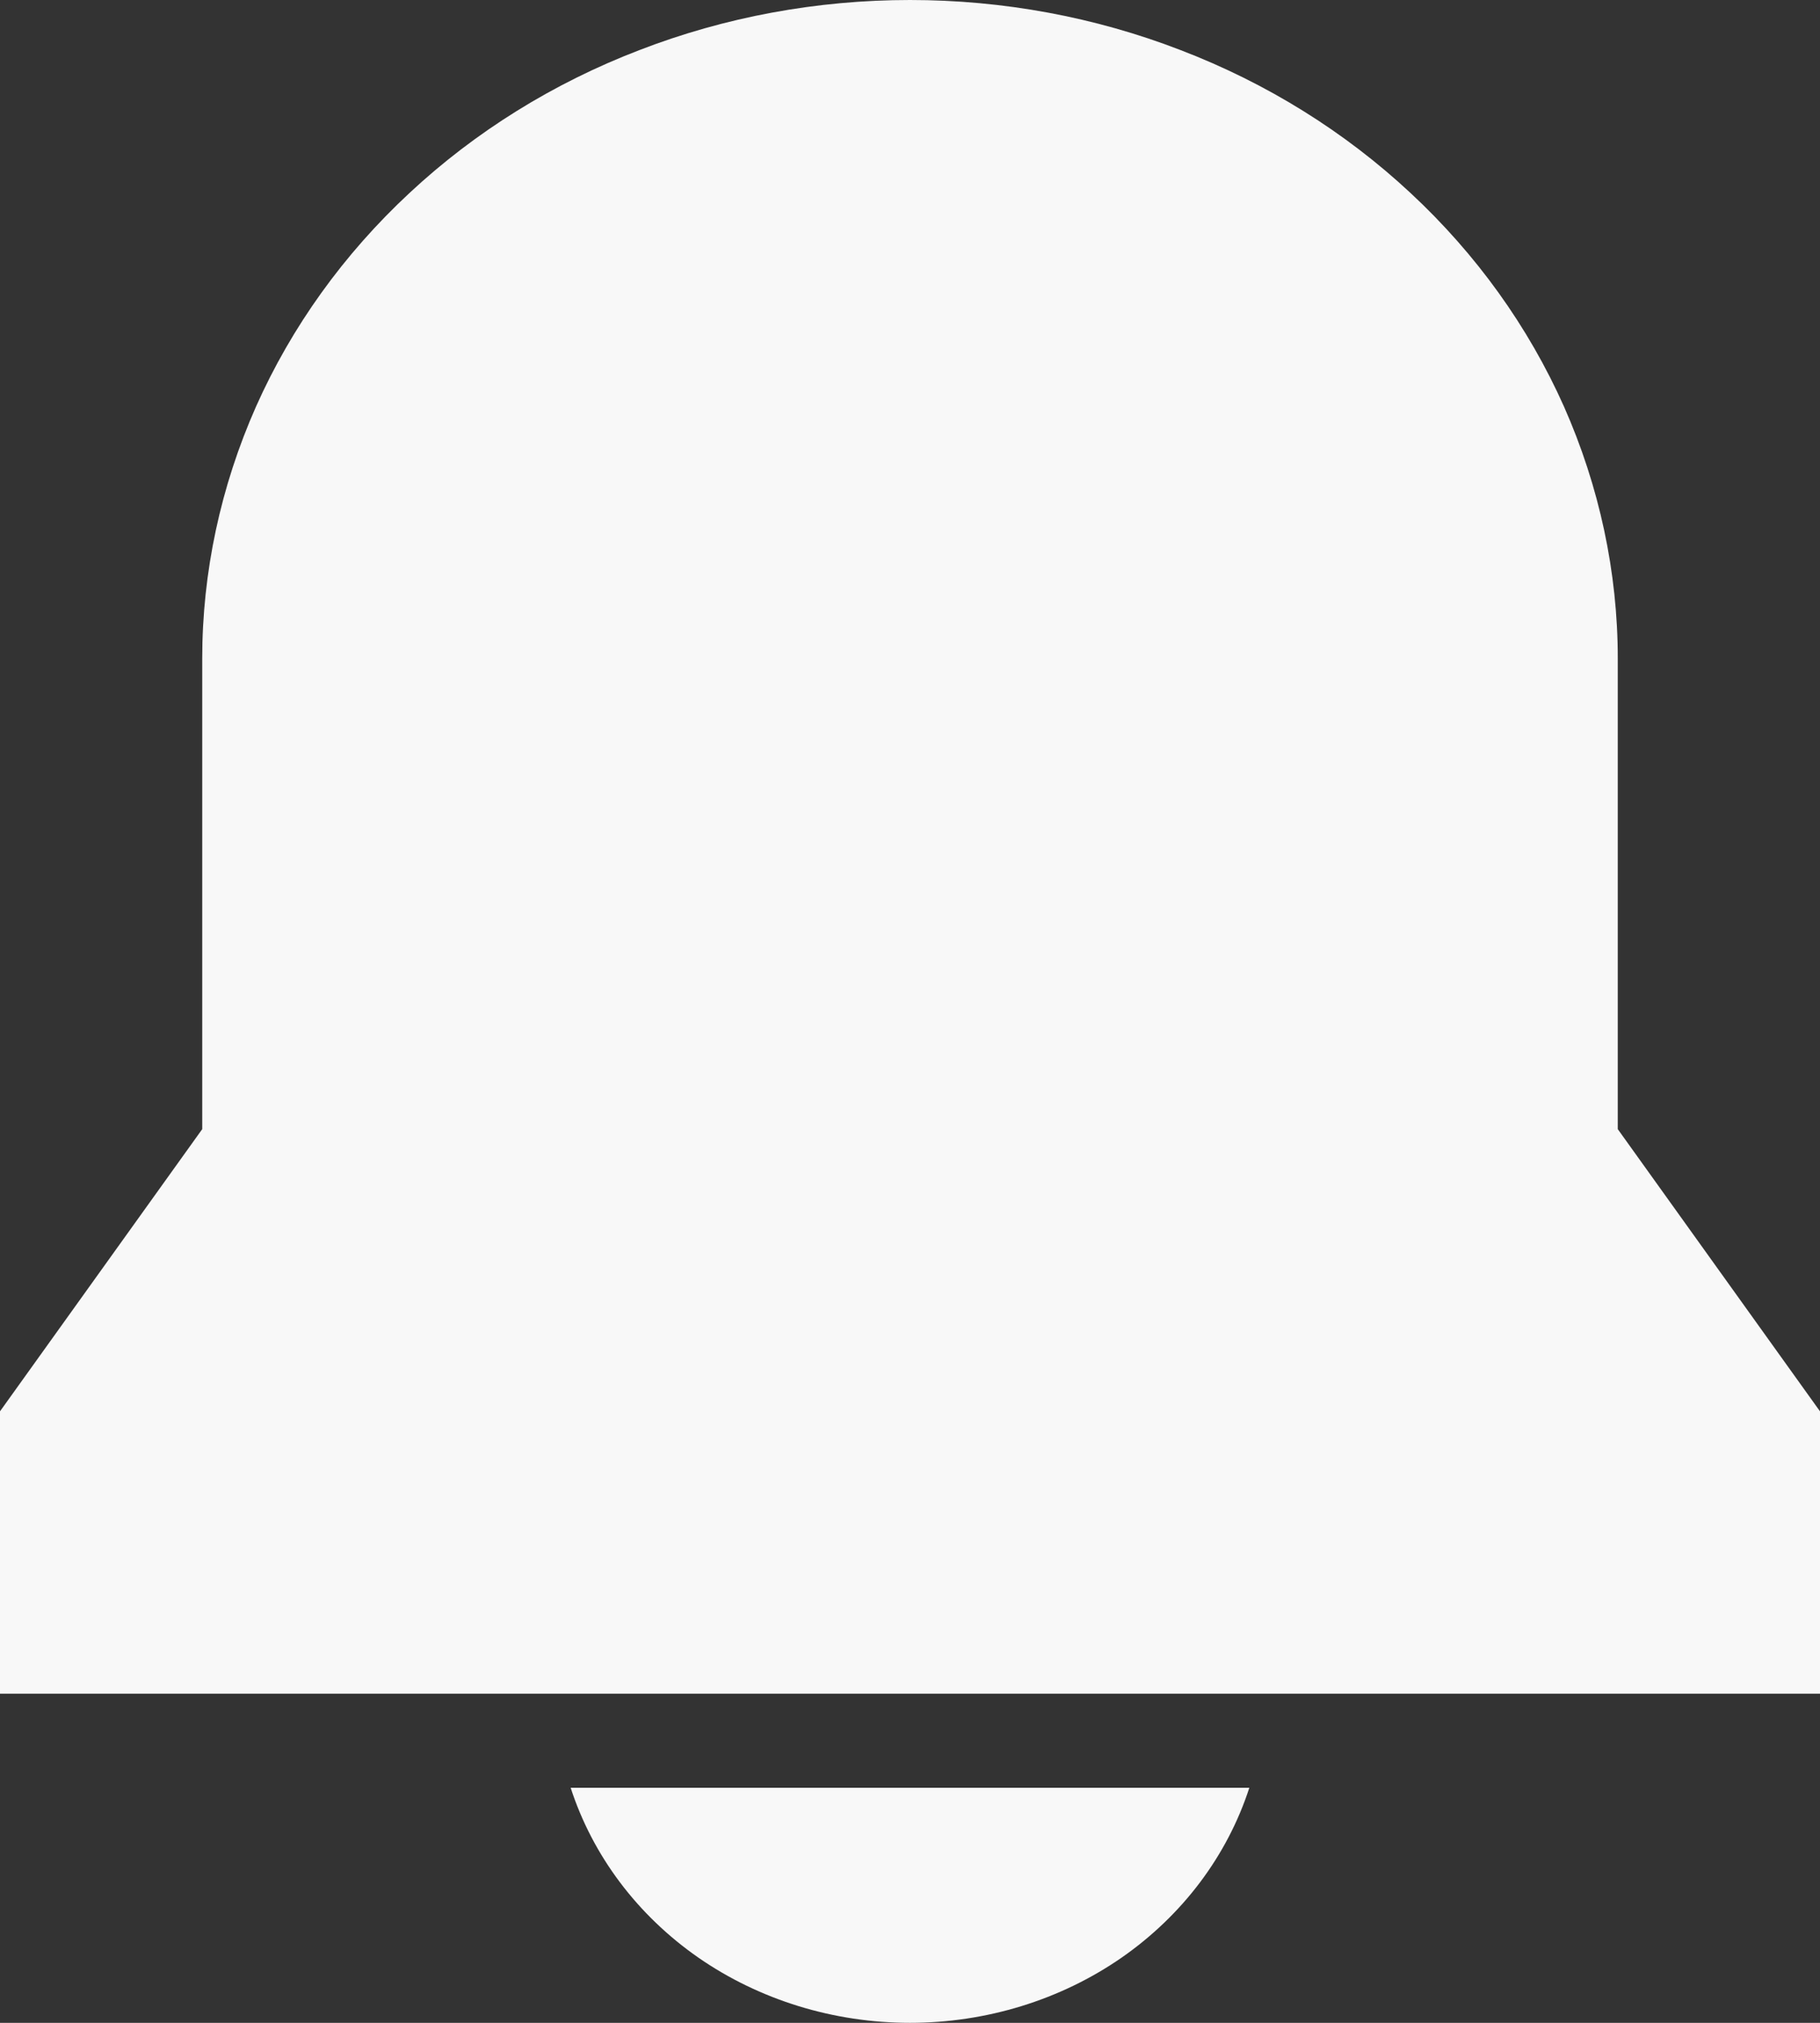 <svg width="9" height="10" viewBox="0 0 9 10" fill="none" xmlns="http://www.w3.org/2000/svg">
<rect x="0" y="0" width="9" height="10" fill="#333333" stroke="none"/>
<path d="M2.822 8.838C2.931 9.174 3.152 9.468 3.454 9.678C3.756 9.887 4.123 10 4.5 10C4.877 10 5.244 9.887 5.546 9.678C5.848 9.468 6.069 9.174 6.178 8.838H2.822ZM0 8.373H9V6.977L8 5.582V3.256C8 2.829 7.909 2.405 7.734 2.01C7.558 1.615 7.3 1.256 6.975 0.954C6.65 0.651 6.264 0.411 5.839 0.248C5.415 0.084 4.96 0 4.5 0C4.04 0 3.585 0.084 3.161 0.248C2.736 0.411 2.35 0.651 2.025 0.954C1.7 1.256 1.442 1.615 1.266 2.01C1.091 2.405 1 2.829 1 3.256V5.582L0 6.977V8.373Z" fill="#F8F8F8"/>
</svg>
